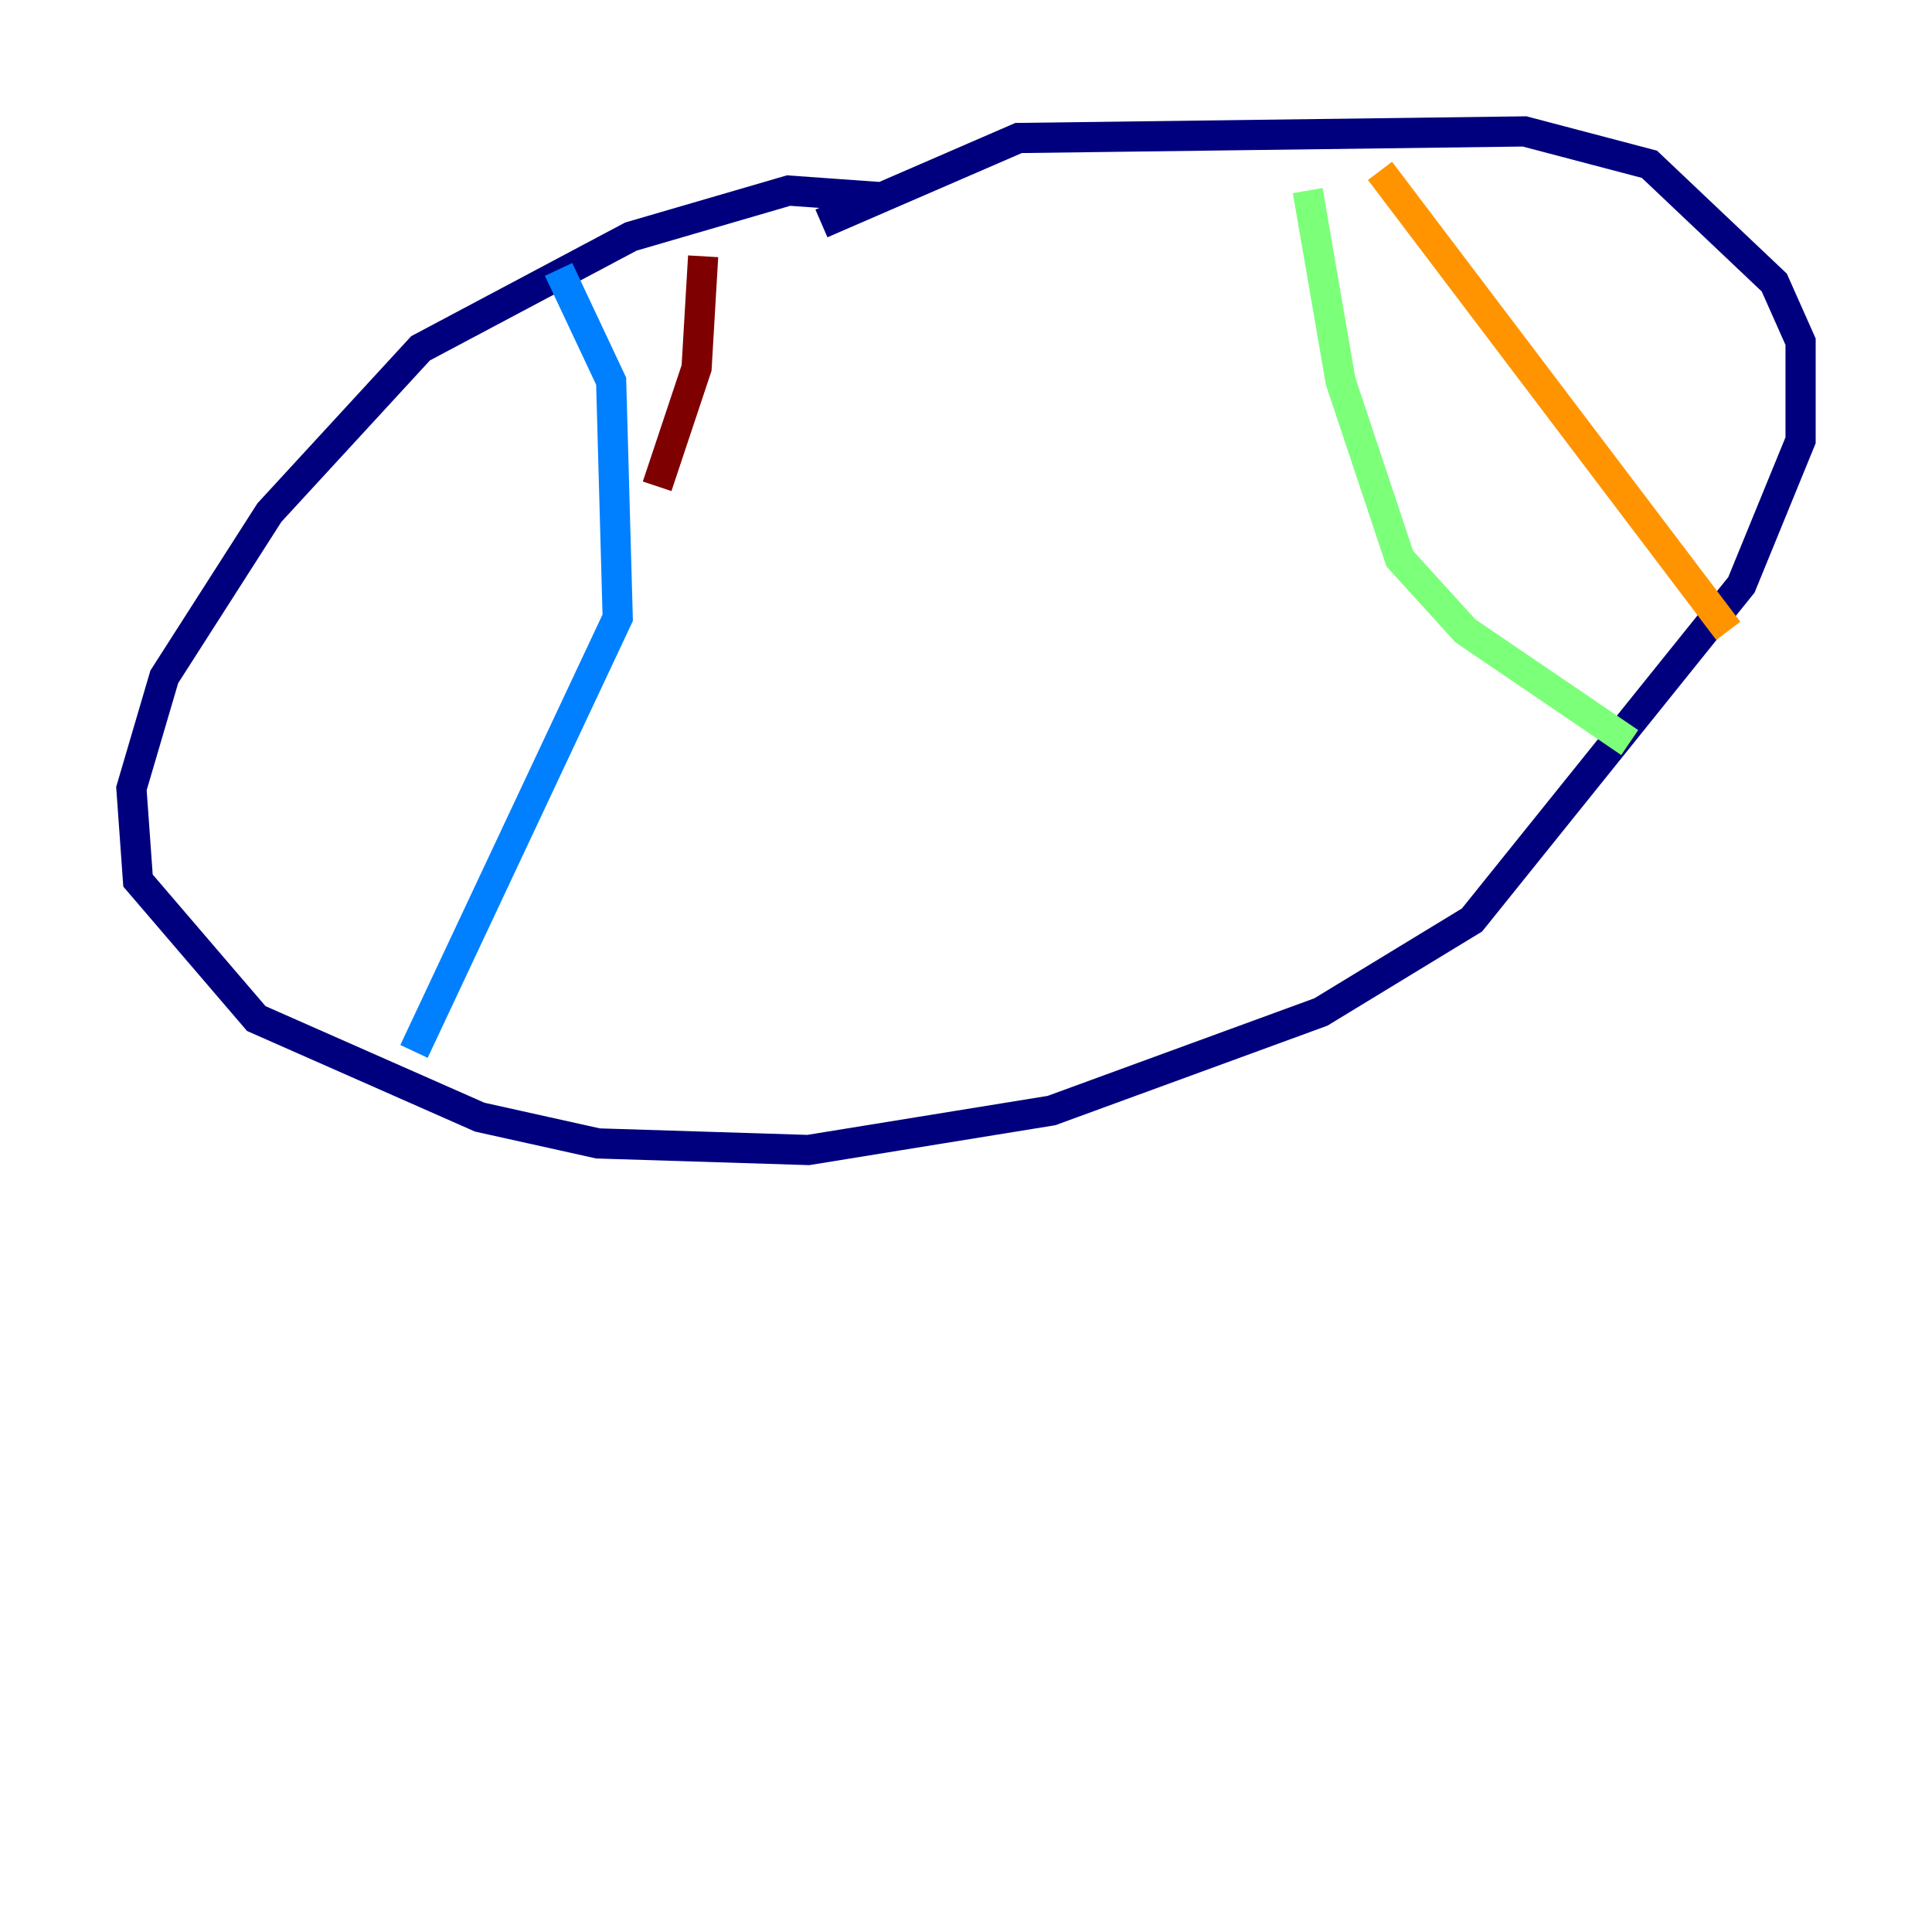 <?xml version="1.0" encoding="utf-8" ?>
<svg baseProfile="tiny" height="128" version="1.2" viewBox="0,0,128,128" width="128" xmlns="http://www.w3.org/2000/svg" xmlns:ev="http://www.w3.org/2001/xml-events" xmlns:xlink="http://www.w3.org/1999/xlink"><defs /><polyline fill="none" points="58.34,13.061 52.245,12.626 41.796,15.674 27.864,23.075 17.85,33.959 10.884,44.843 8.707,52.245 9.143,58.34 16.98,67.483 31.782,74.014 39.619,75.755 53.551,76.191 69.66,73.578 87.51,67.048 97.524,60.952 115.374,38.748 119.293,29.17 119.293,22.64 117.551,18.721 109.279,10.884 101.007,8.707 67.483,9.143 54.422,14.803" stroke="#00007f" stroke-width="2" /><polyline fill="none" points="37.007,17.85 40.49,25.252 40.925,40.925 27.429,69.66" stroke="#0080ff" stroke-width="2" /><polyline fill="none" points="86.639,12.626 88.816,25.252 92.735,37.007 97.088,41.796 107.973,49.197" stroke="#7cff79" stroke-width="2" /><polyline fill="none" points="91.429,11.32 114.503,41.796" stroke="#ff9400" stroke-width="2" /><polyline fill="none" points="46.585,16.98 46.15,24.381 43.537,32.218" stroke="#7f0000" stroke-width="2" /></svg>